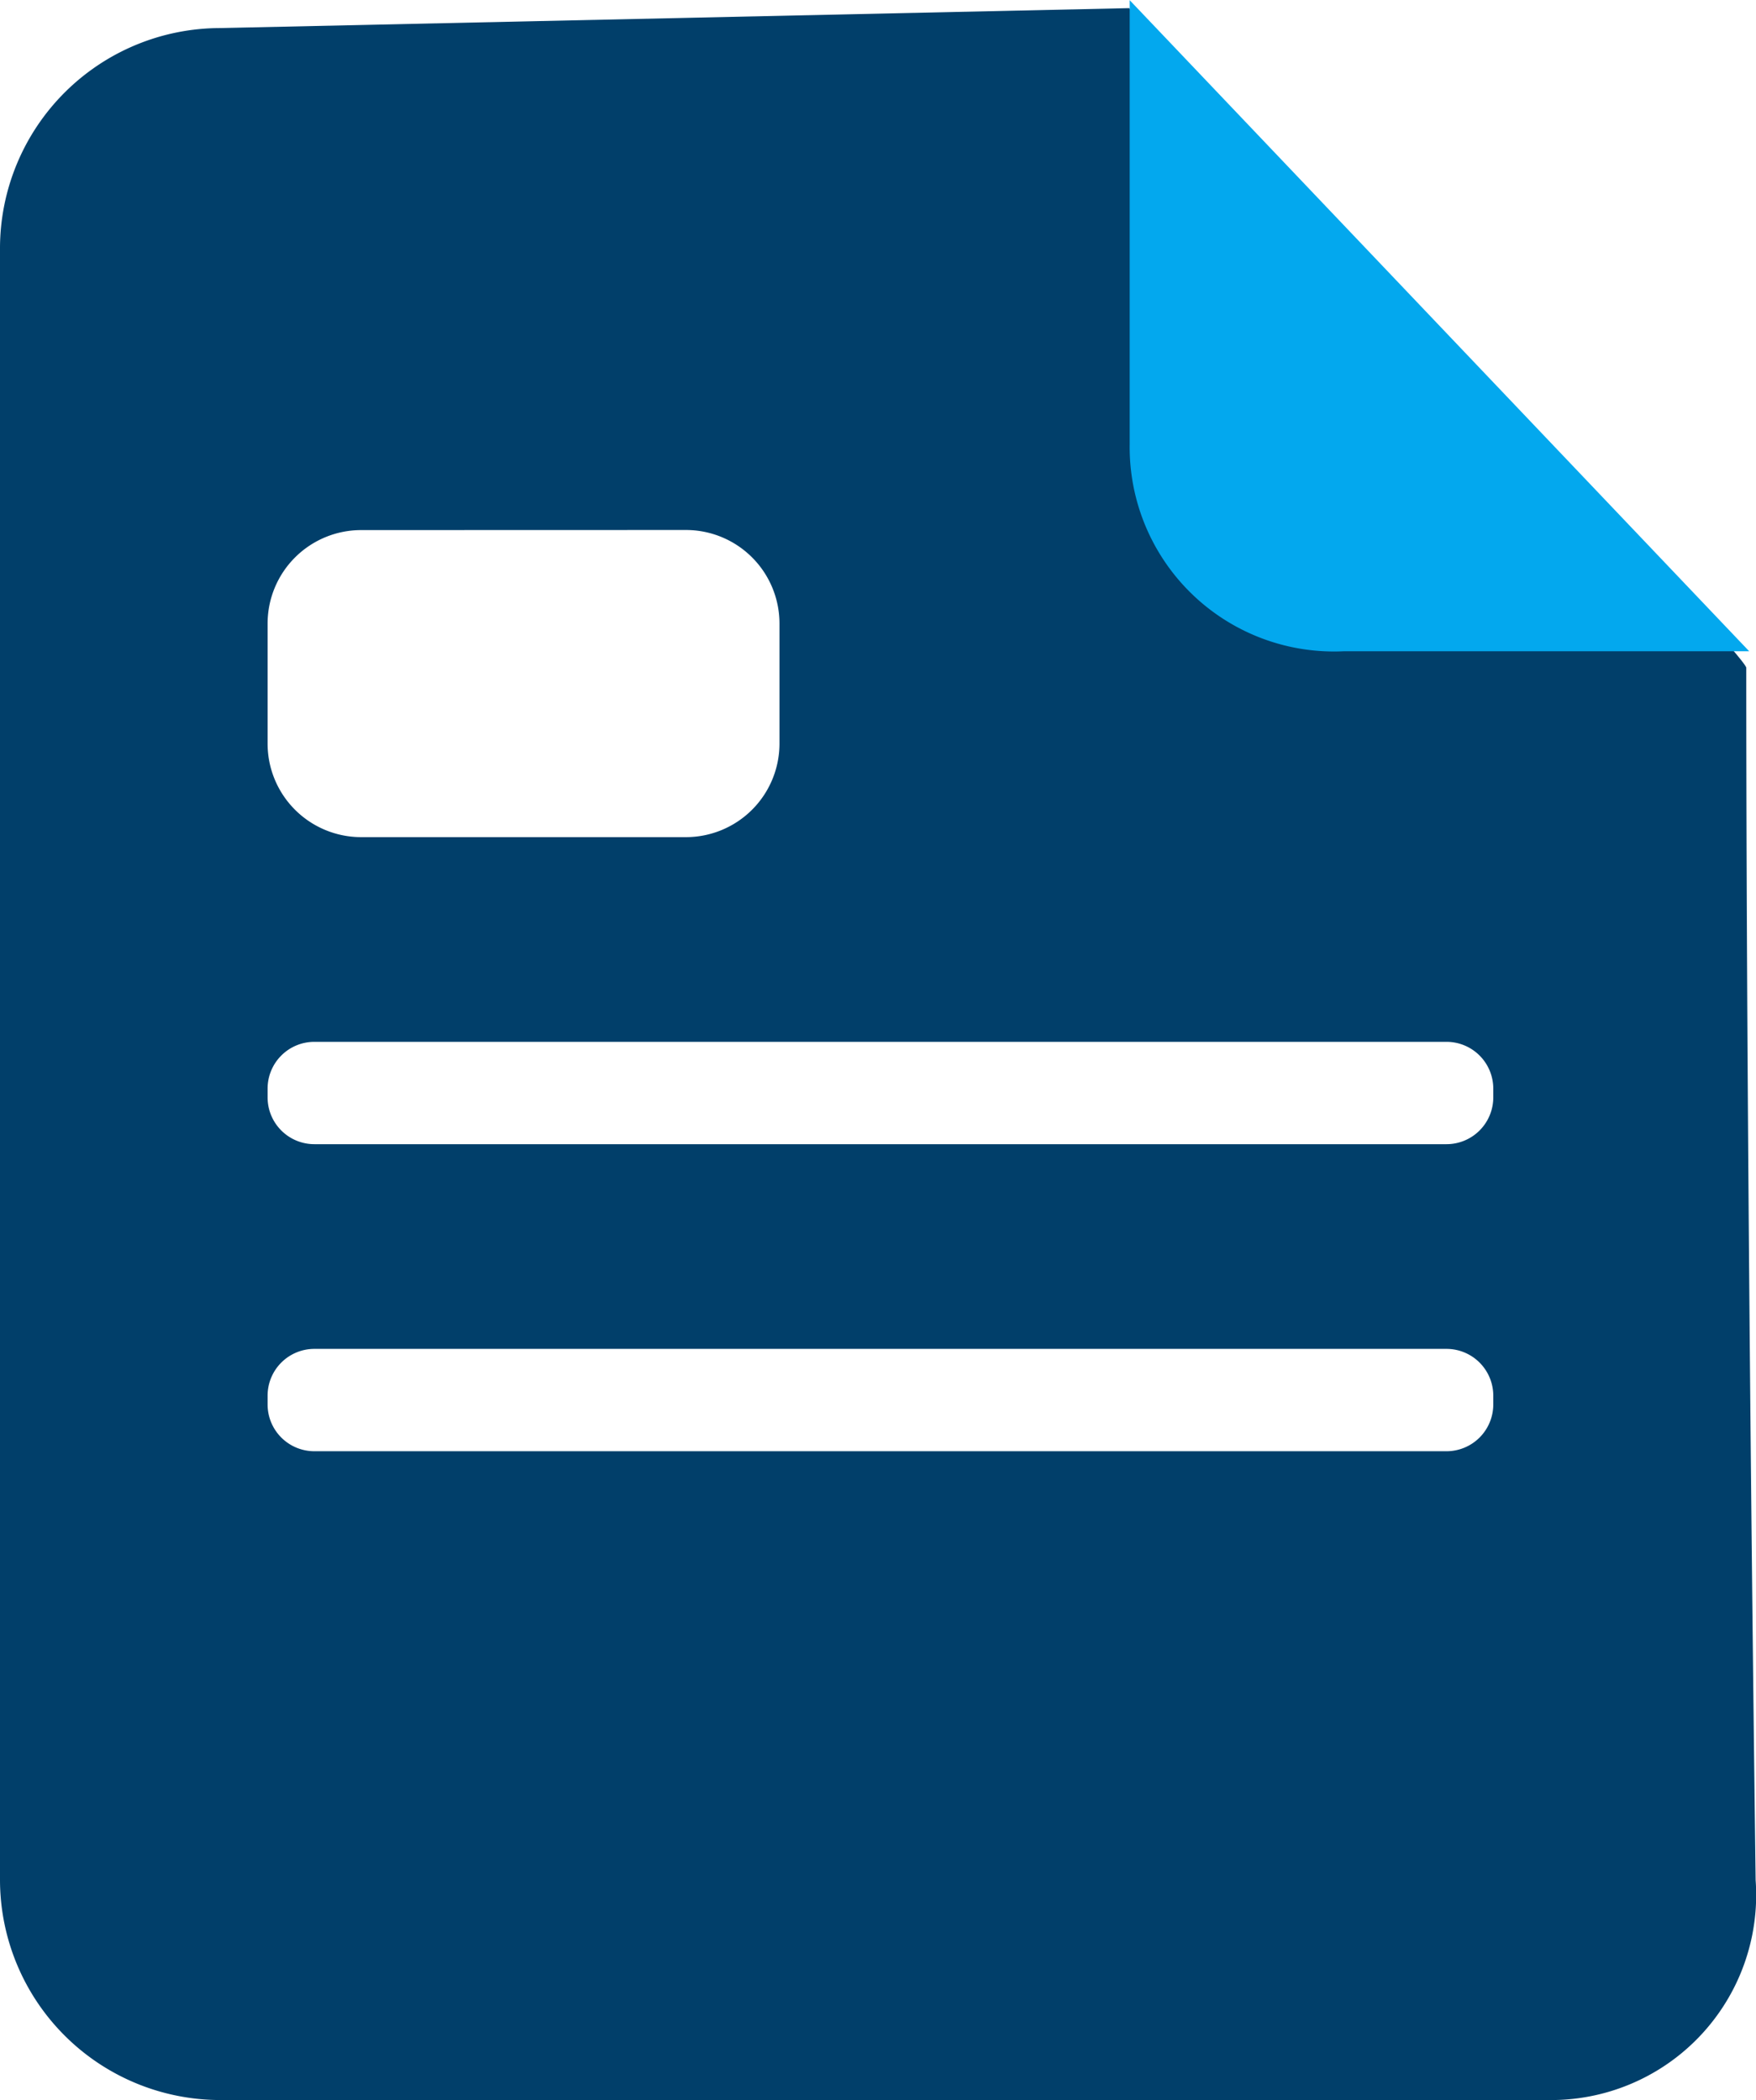 <svg xmlns="http://www.w3.org/2000/svg" width="18.768" height="22.447" viewBox="0 0 18.768 22.447">
  <g id="Group_409" data-name="Group 409" transform="translate(-19.148 -215.884)">
    <path id="Subtraction_1" data-name="Subtraction 1" d="M16.6,22.36H2.355A2.356,2.356,0,0,1,0,20.008V2.564A2.356,2.356,0,0,1,2.355.213L12.068,0l.047.048c1.55,1.619,6.6,6.91,6.549,7.006,0,5.649.1,12.881.1,12.954A2.192,2.192,0,0,1,16.6,22.36ZM3.36,14.331a.5.5,0,0,0-.5.5v.094a.5.5,0,0,0,.5.5h12.1a.5.5,0,0,0,.5-.5v-.094a.5.5,0,0,0-.5-.5Zm0-3.282a.5.5,0,0,0-.5.5v.094a.5.5,0,0,0,.5.5h12.1a.5.5,0,0,0,.5-.5v-.094a.5.5,0,0,0-.5-.5Zm.5-5.47a1,1,0,0,0-1,1V7.861a1,1,0,0,0,1,1H7.331a1,1,0,0,0,1-1V6.578a1,1,0,0,0-1-1Z" transform="translate(19.148 215.971)" fill="#013f6a"/>
    <path id="Rectangle_4" data-name="Rectangle 4" d="M548.512,314.1l6.621,6.959h-4.328a2.184,2.184,0,0,1-2.293-2.211Z" transform="translate(-517.29 -98.214)" fill="#03a8ee"/>
  </g>
</svg>
